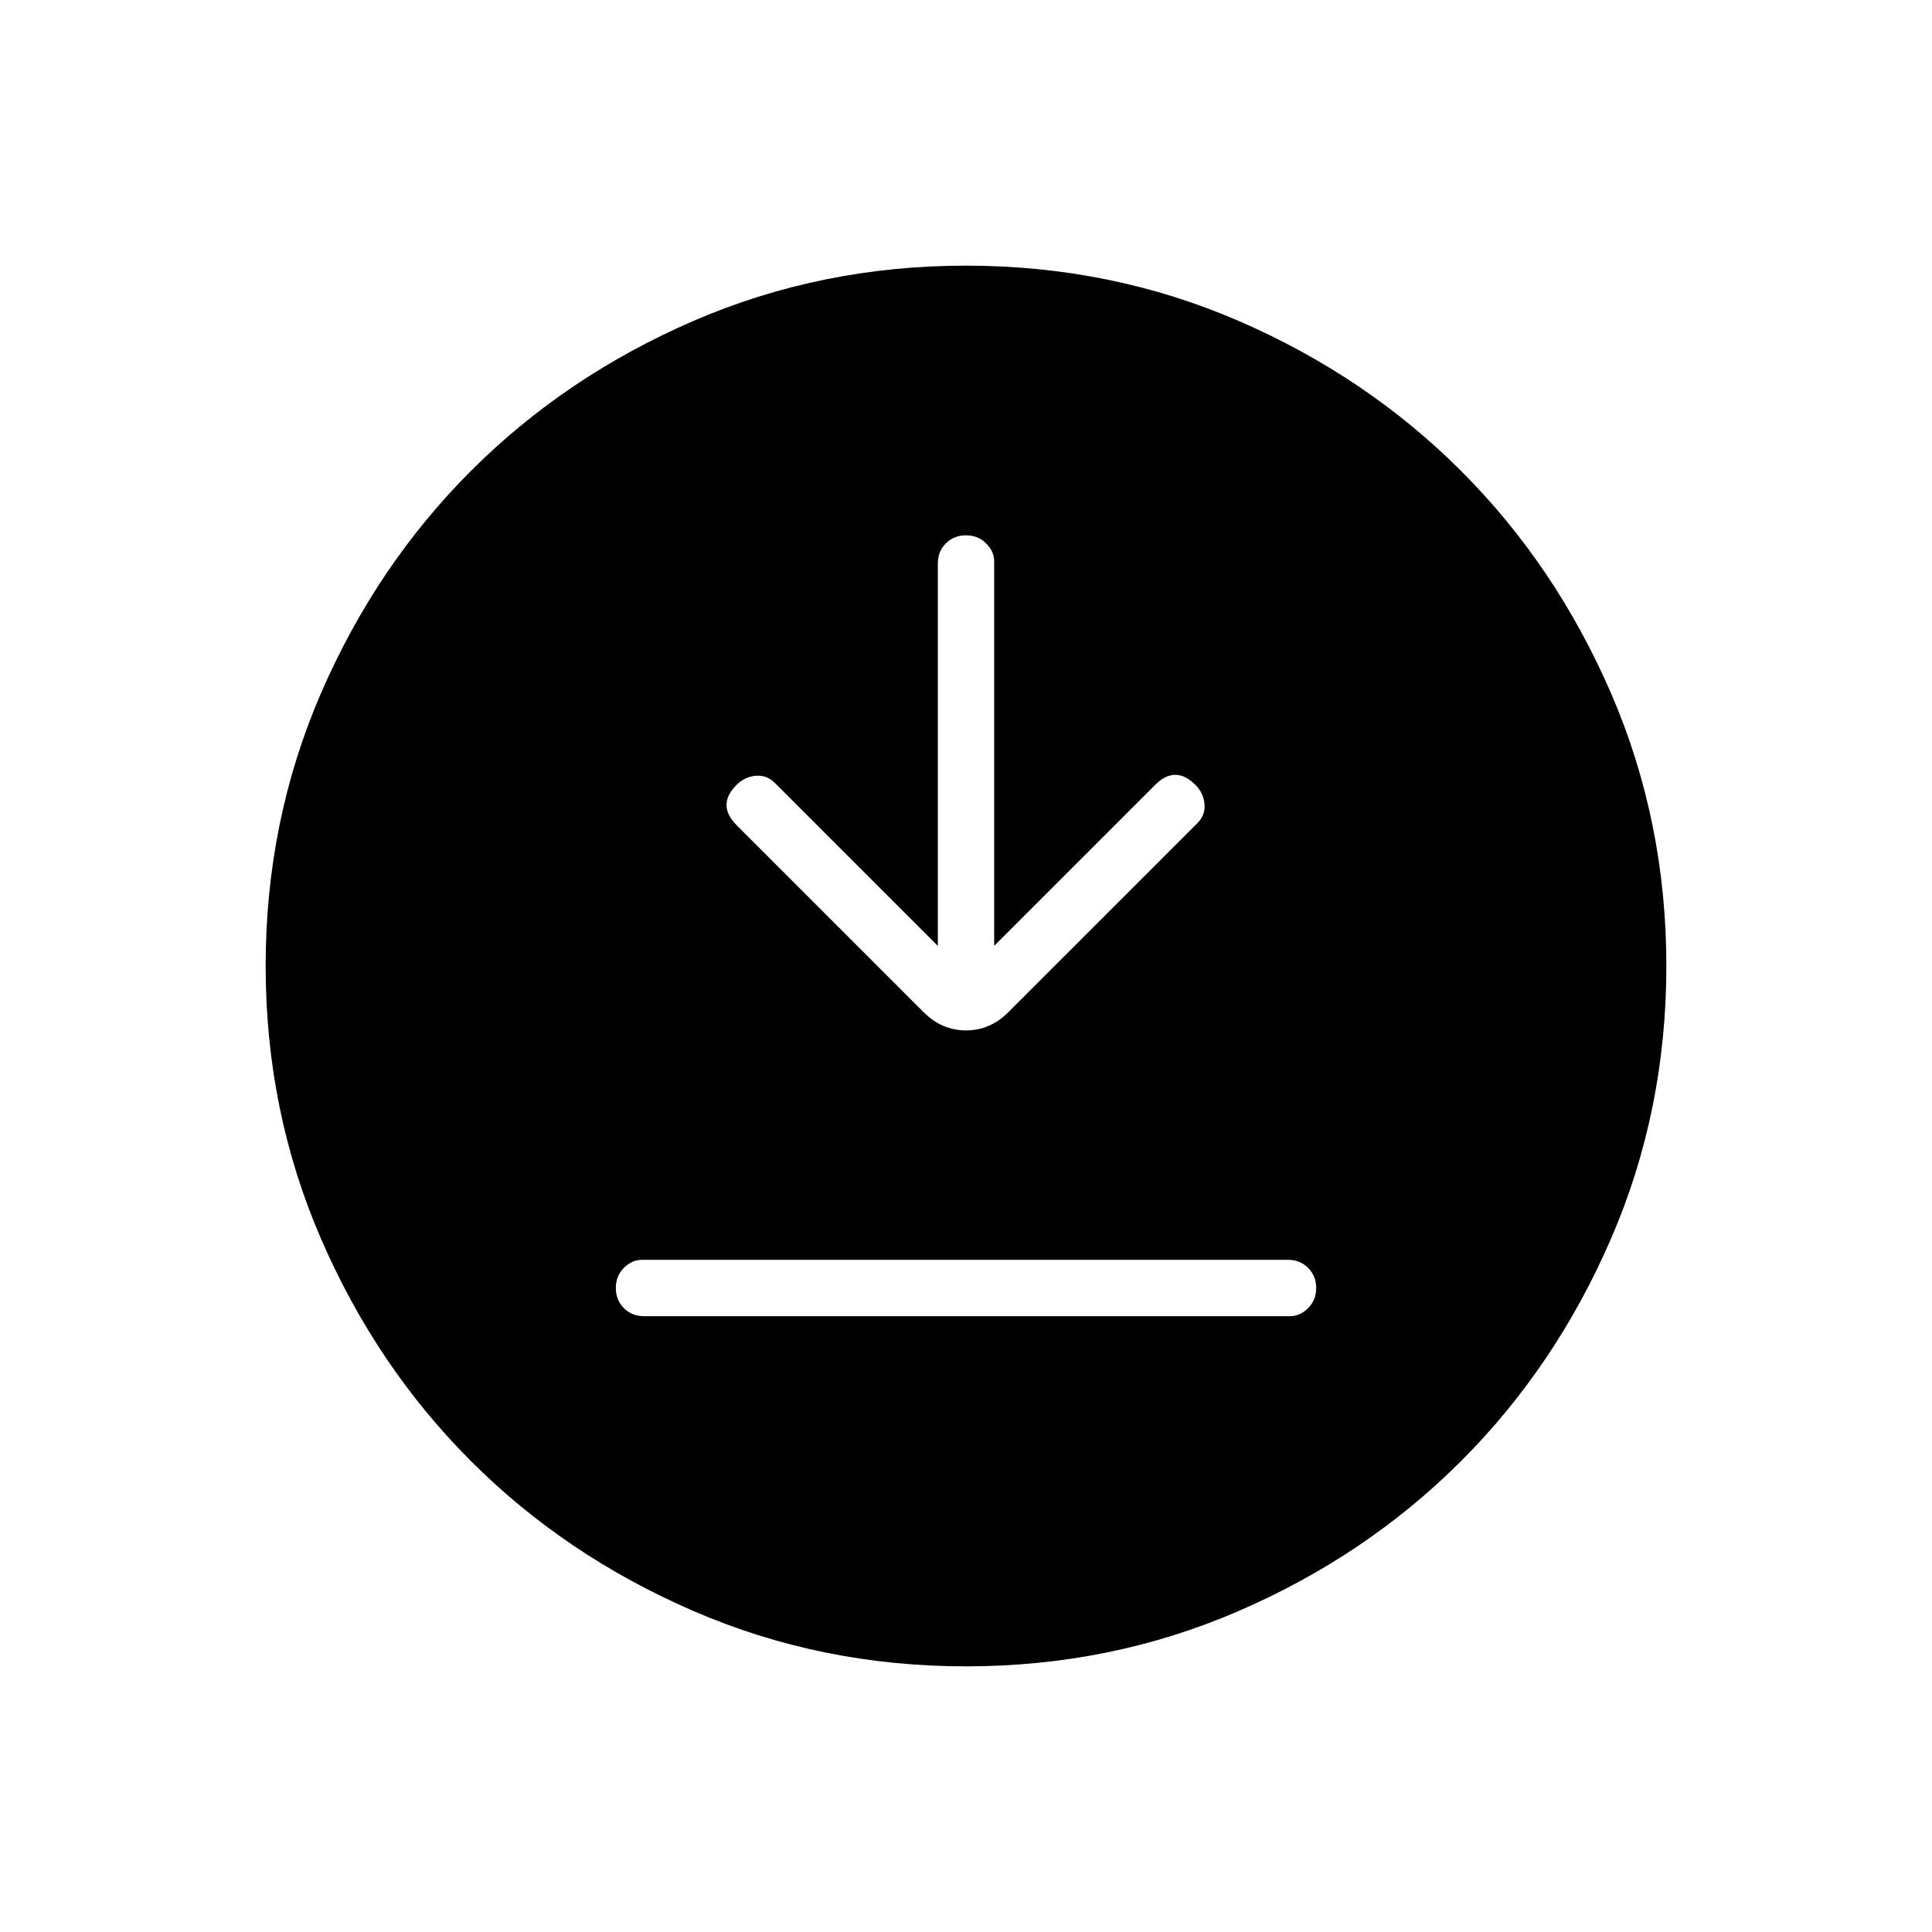 <svg xmlns="http://www.w3.org/2000/svg" height="24" width="24"><path d="M11.65 11.75 9.625 9.725Q9.525 9.625 9.387 9.637Q9.25 9.65 9.15 9.75Q9.025 9.875 9.025 10Q9.025 10.125 9.15 10.25L11.475 12.575Q11.7 12.8 12 12.8Q12.3 12.8 12.525 12.575L14.875 10.225Q14.975 10.125 14.963 9.988Q14.95 9.85 14.85 9.75Q14.725 9.625 14.6 9.625Q14.475 9.625 14.35 9.75L12.35 11.75V6.975Q12.35 6.85 12.25 6.75Q12.15 6.65 12 6.65Q11.85 6.65 11.75 6.75Q11.65 6.85 11.65 7ZM8 16.35H16.025Q16.15 16.35 16.25 16.25Q16.35 16.15 16.35 16Q16.35 15.85 16.25 15.75Q16.15 15.65 16 15.65H7.975Q7.85 15.65 7.75 15.75Q7.65 15.85 7.65 16Q7.65 16.15 7.75 16.25Q7.85 16.35 8 16.35ZM12 20.7Q10.2 20.7 8.613 20.012Q7.025 19.325 5.85 18.15Q4.675 16.975 3.987 15.387Q3.3 13.8 3.3 12Q3.3 10.2 3.987 8.612Q4.675 7.025 5.85 5.85Q7.025 4.675 8.613 3.987Q10.2 3.3 12 3.3Q13.8 3.3 15.388 3.987Q16.975 4.675 18.15 5.85Q19.325 7.025 20.013 8.612Q20.7 10.2 20.7 12Q20.7 13.8 20.013 15.387Q19.325 16.975 18.15 18.15Q16.975 19.325 15.388 20.012Q13.8 20.7 12 20.7Z"/></svg>